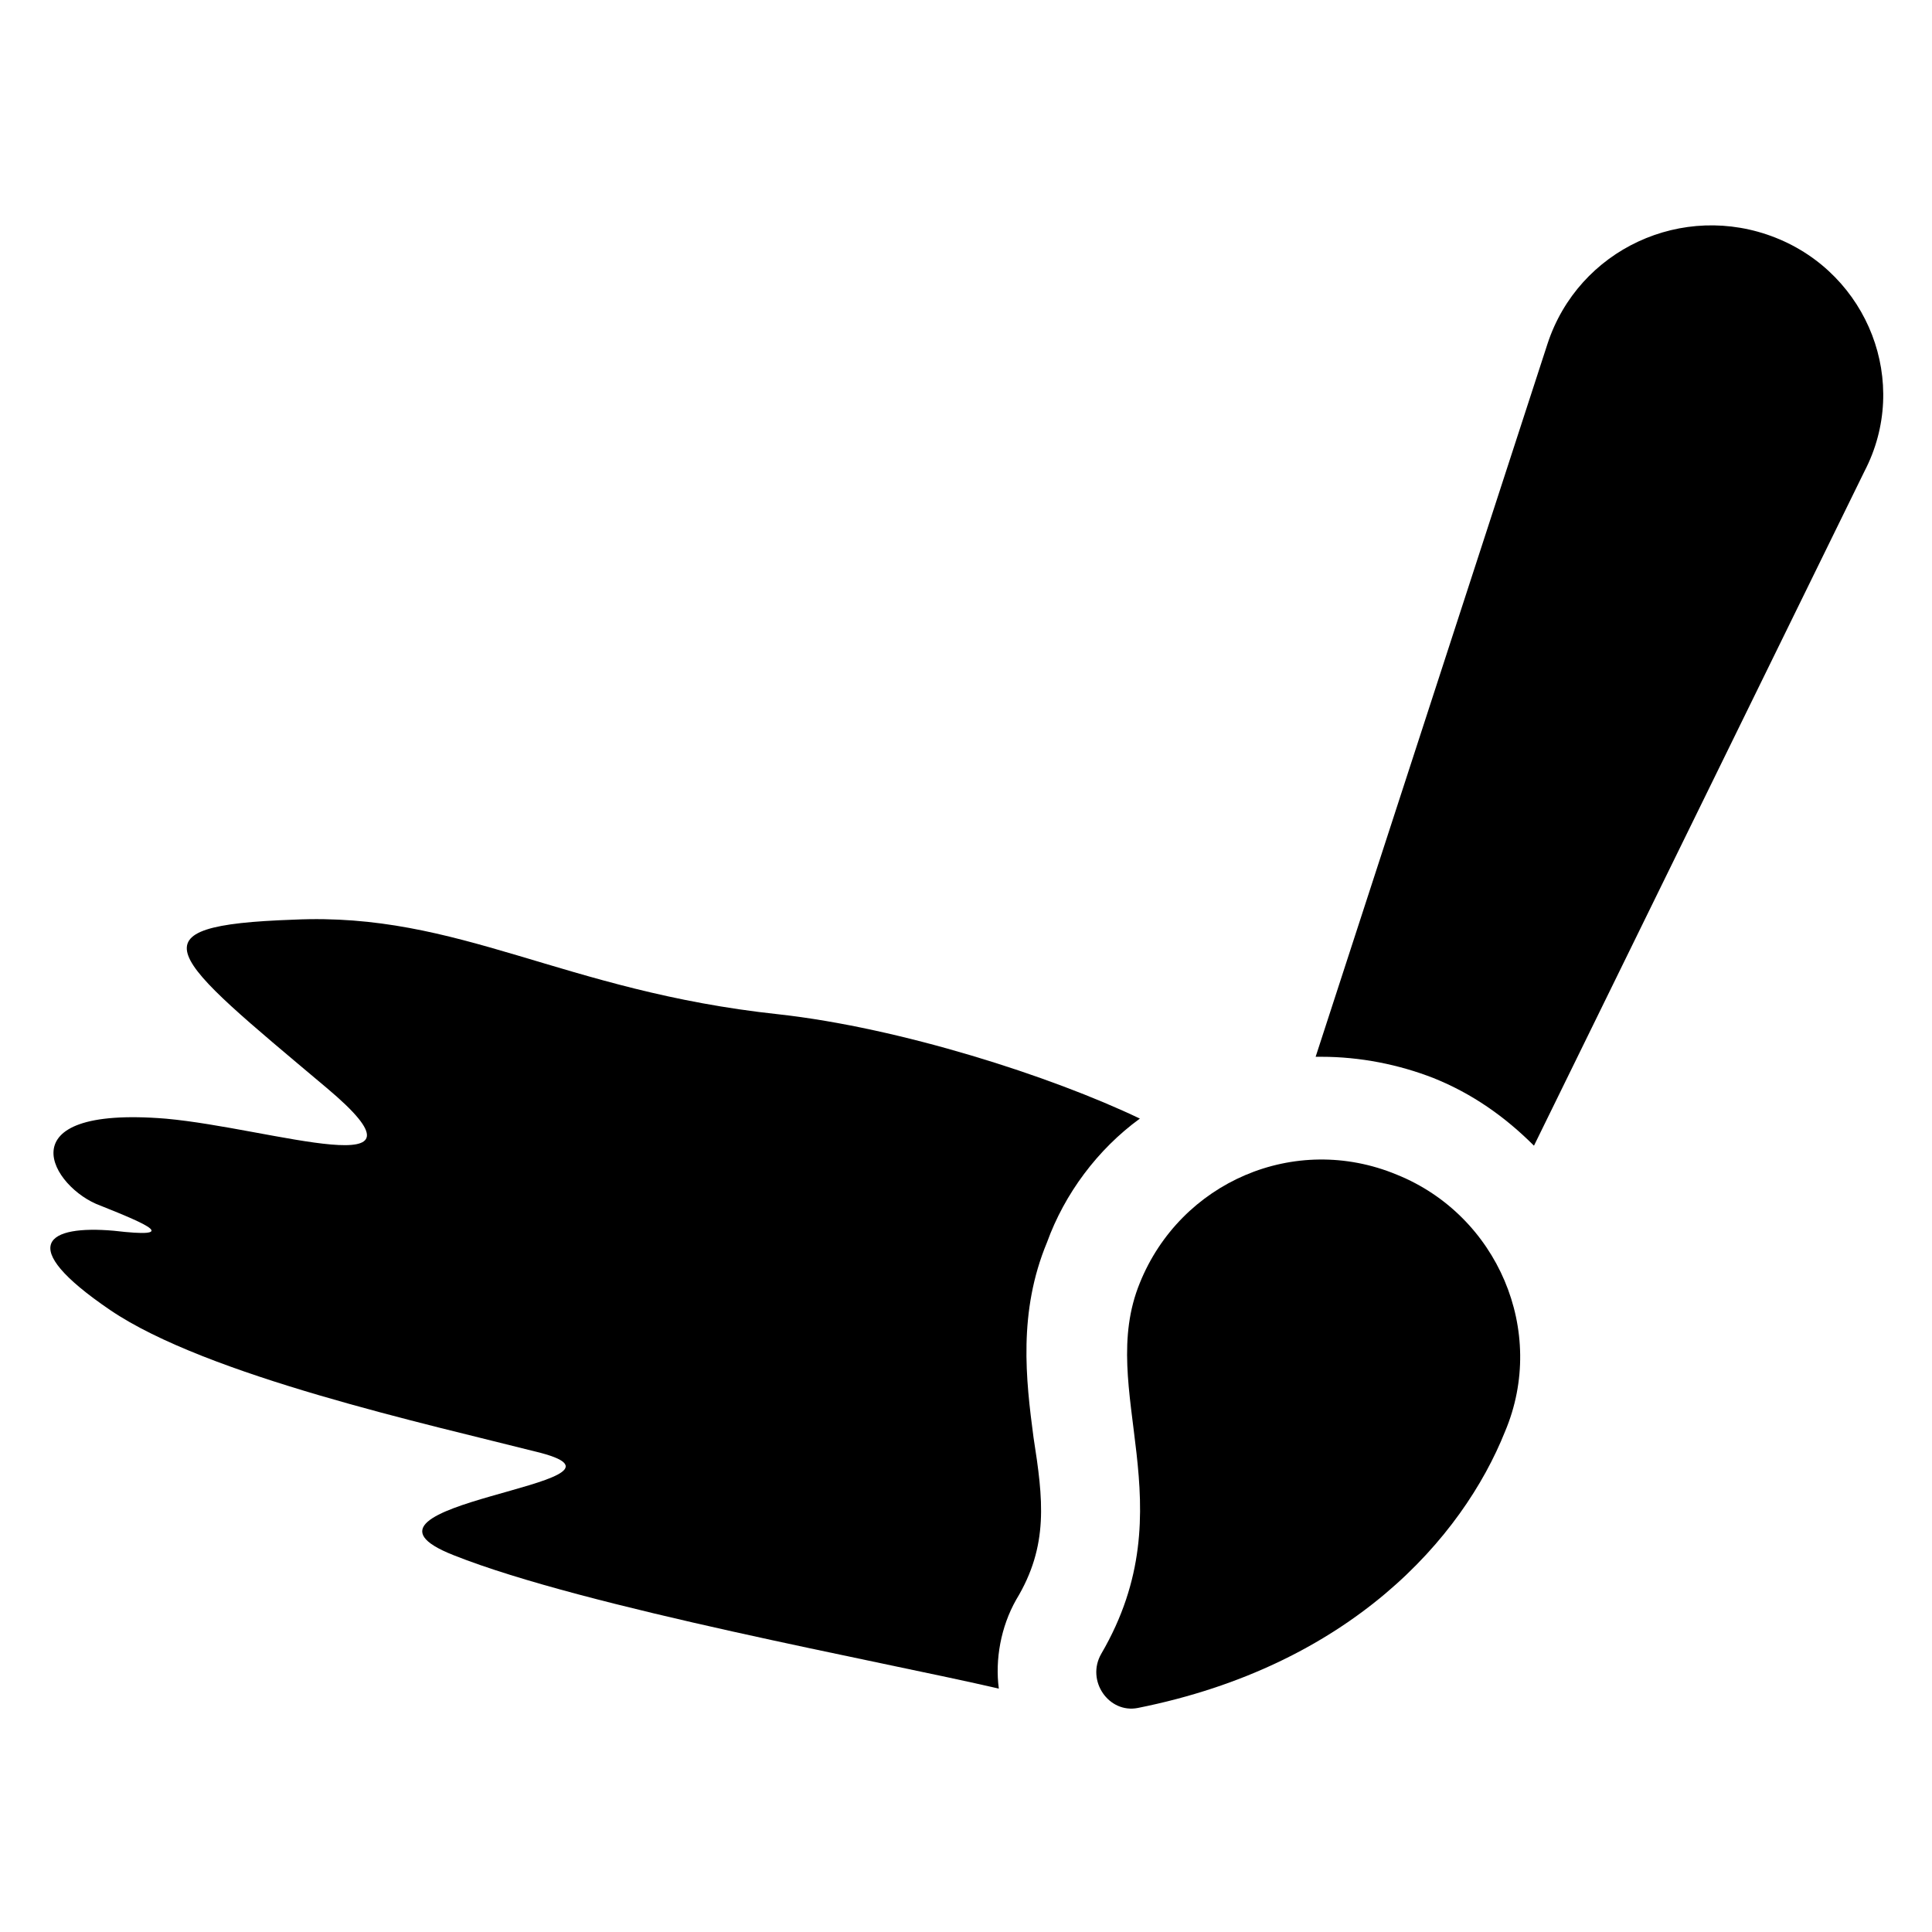 <svg  version="1.1" viewBox="0 0 100 100" xmlns="http://www.w3.org/2000/svg">
 <g fill="currentColor">
  <path d="m59 57.898c-4.602-2.199-12.398-4.699-18.699-5.398-11.199-1.199-16.5-5.301-25.102-4.898-8.602 0.301-6.5 1.801 1.699 8.699 6.199 5.199-2.801 2.102-8.301 1.602-8.5-0.699-5.898 3.602-3.398 4.5 2.5 1 4.102 1.699 0.699 1.301-3.398-0.301-5.199 0.699-0.199 4.102 5 3.398 16.398 5.898 22.301 7.398 6 1.602-11.398 2.602-4.5 5.301 6.801 2.699 22.199 5.5 28.199 6.898-0.199-1.5 0.102-3.199 0.898-4.602 1.699-2.801 1.398-5.199 0.898-8.398-0.398-3-0.801-6.5 0.699-10.102 0.906-2.5 2.606-4.801 4.805-6.402z"/>
  <path d="m72.301 60.801c-5.301-2.199-11.199 0.398-13.301 5.598-2.301 5.602 2.5 11.5-2 19.203-0.801 1.398 0.398 3.102 1.898 2.801 11-2.199 16.801-8.801 19-14.301 2.203-5.203-0.398-11.203-5.598-13.301z"/>
  <path d="m91.898 12.301c-4.801-1.898-10.199 0.602-11.801 5.5l-12 36.898h0.301c2 0 4 0.398 5.801 1.102 2 0.801 3.699 2 5.199 3.5l17.102-34.898c2.398-4.602 0.199-10.203-4.602-12.102z"/>
 </g>
</svg>